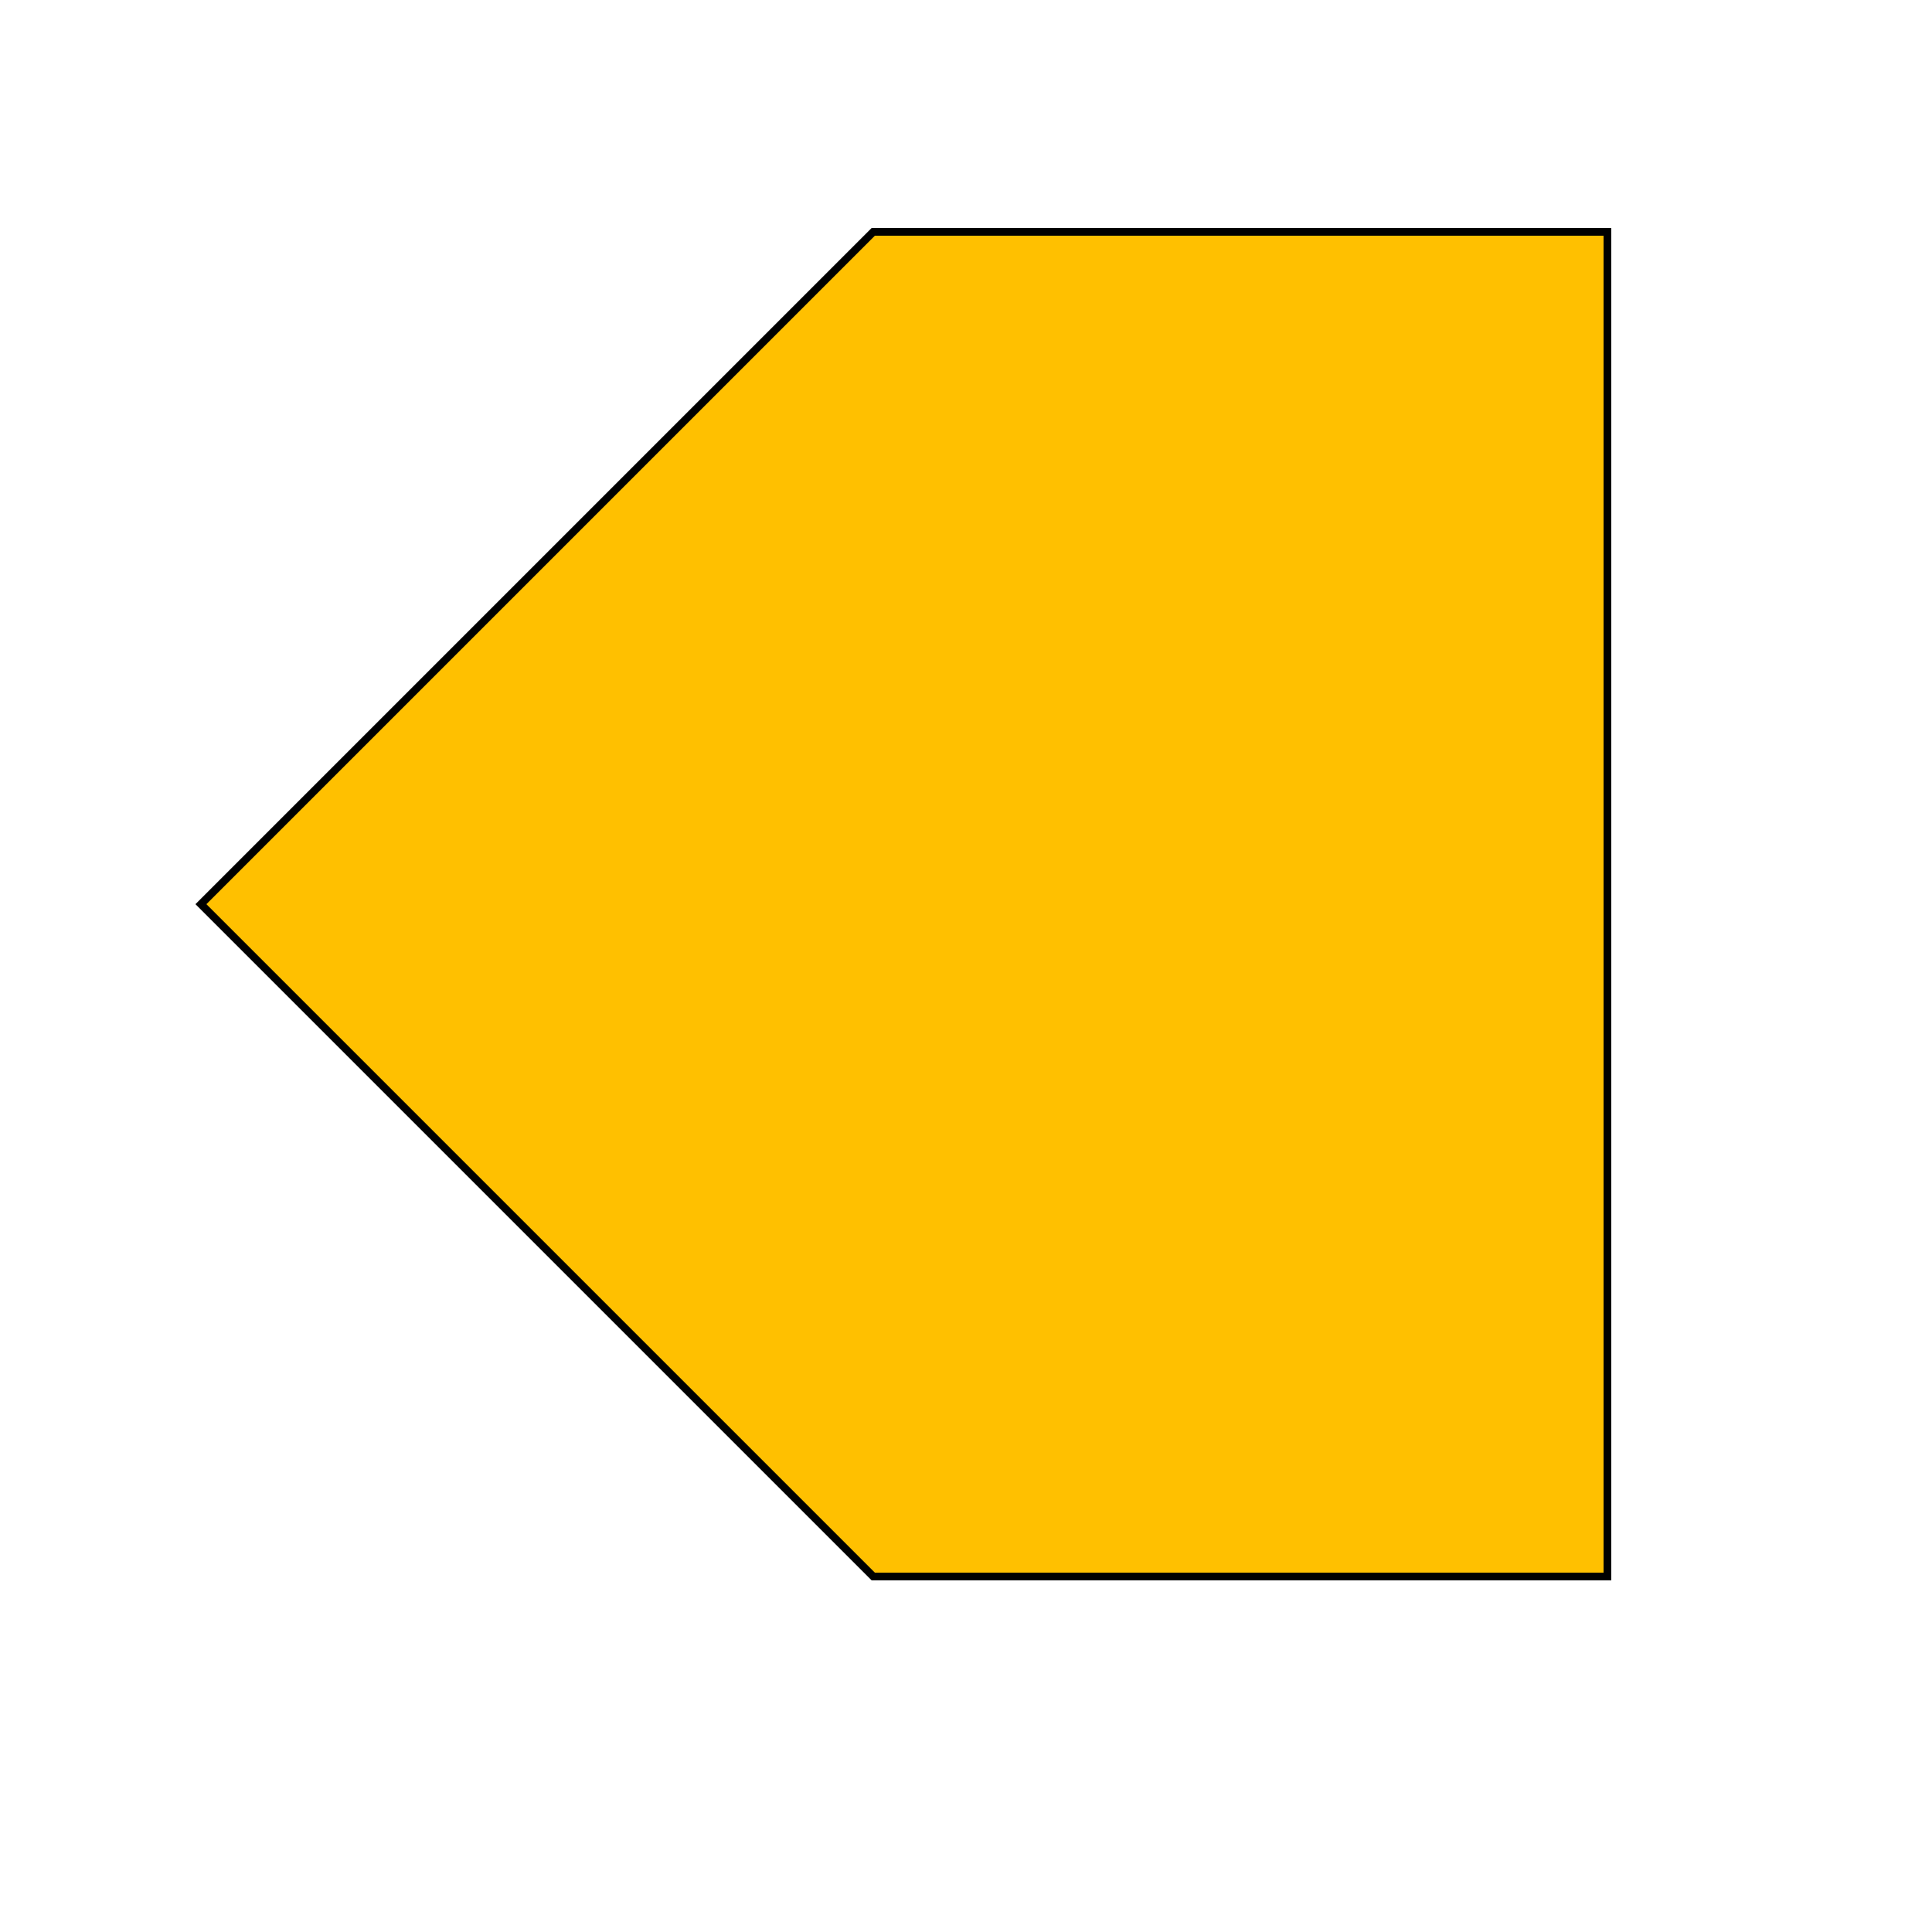 <!DOCTYPE svg PUBLIC "-//W3C//DTD SVG 20010904//EN" "http://www.w3.org/TR/2001/REC-SVG-20010904/DTD/svg10.dtd">
<svg xmlns="http://www.w3.org/2000/svg" version="1.0" width="250.0pt" height="250.0pt" viewBox="0 0 125 125" preserveAspectRatio="xMidYMid meet">
<g transform="translate(0,125) scale(0.1,-0.1)" fill="#FFC000" stroke="black" stroke-width="5">
<path d="M347 882 l-217 -217 218 -218 217 -217 238 0 237 0 0 435 0 435 -238 0 -237 0 -218 -218z"/>
</g>
</svg>
